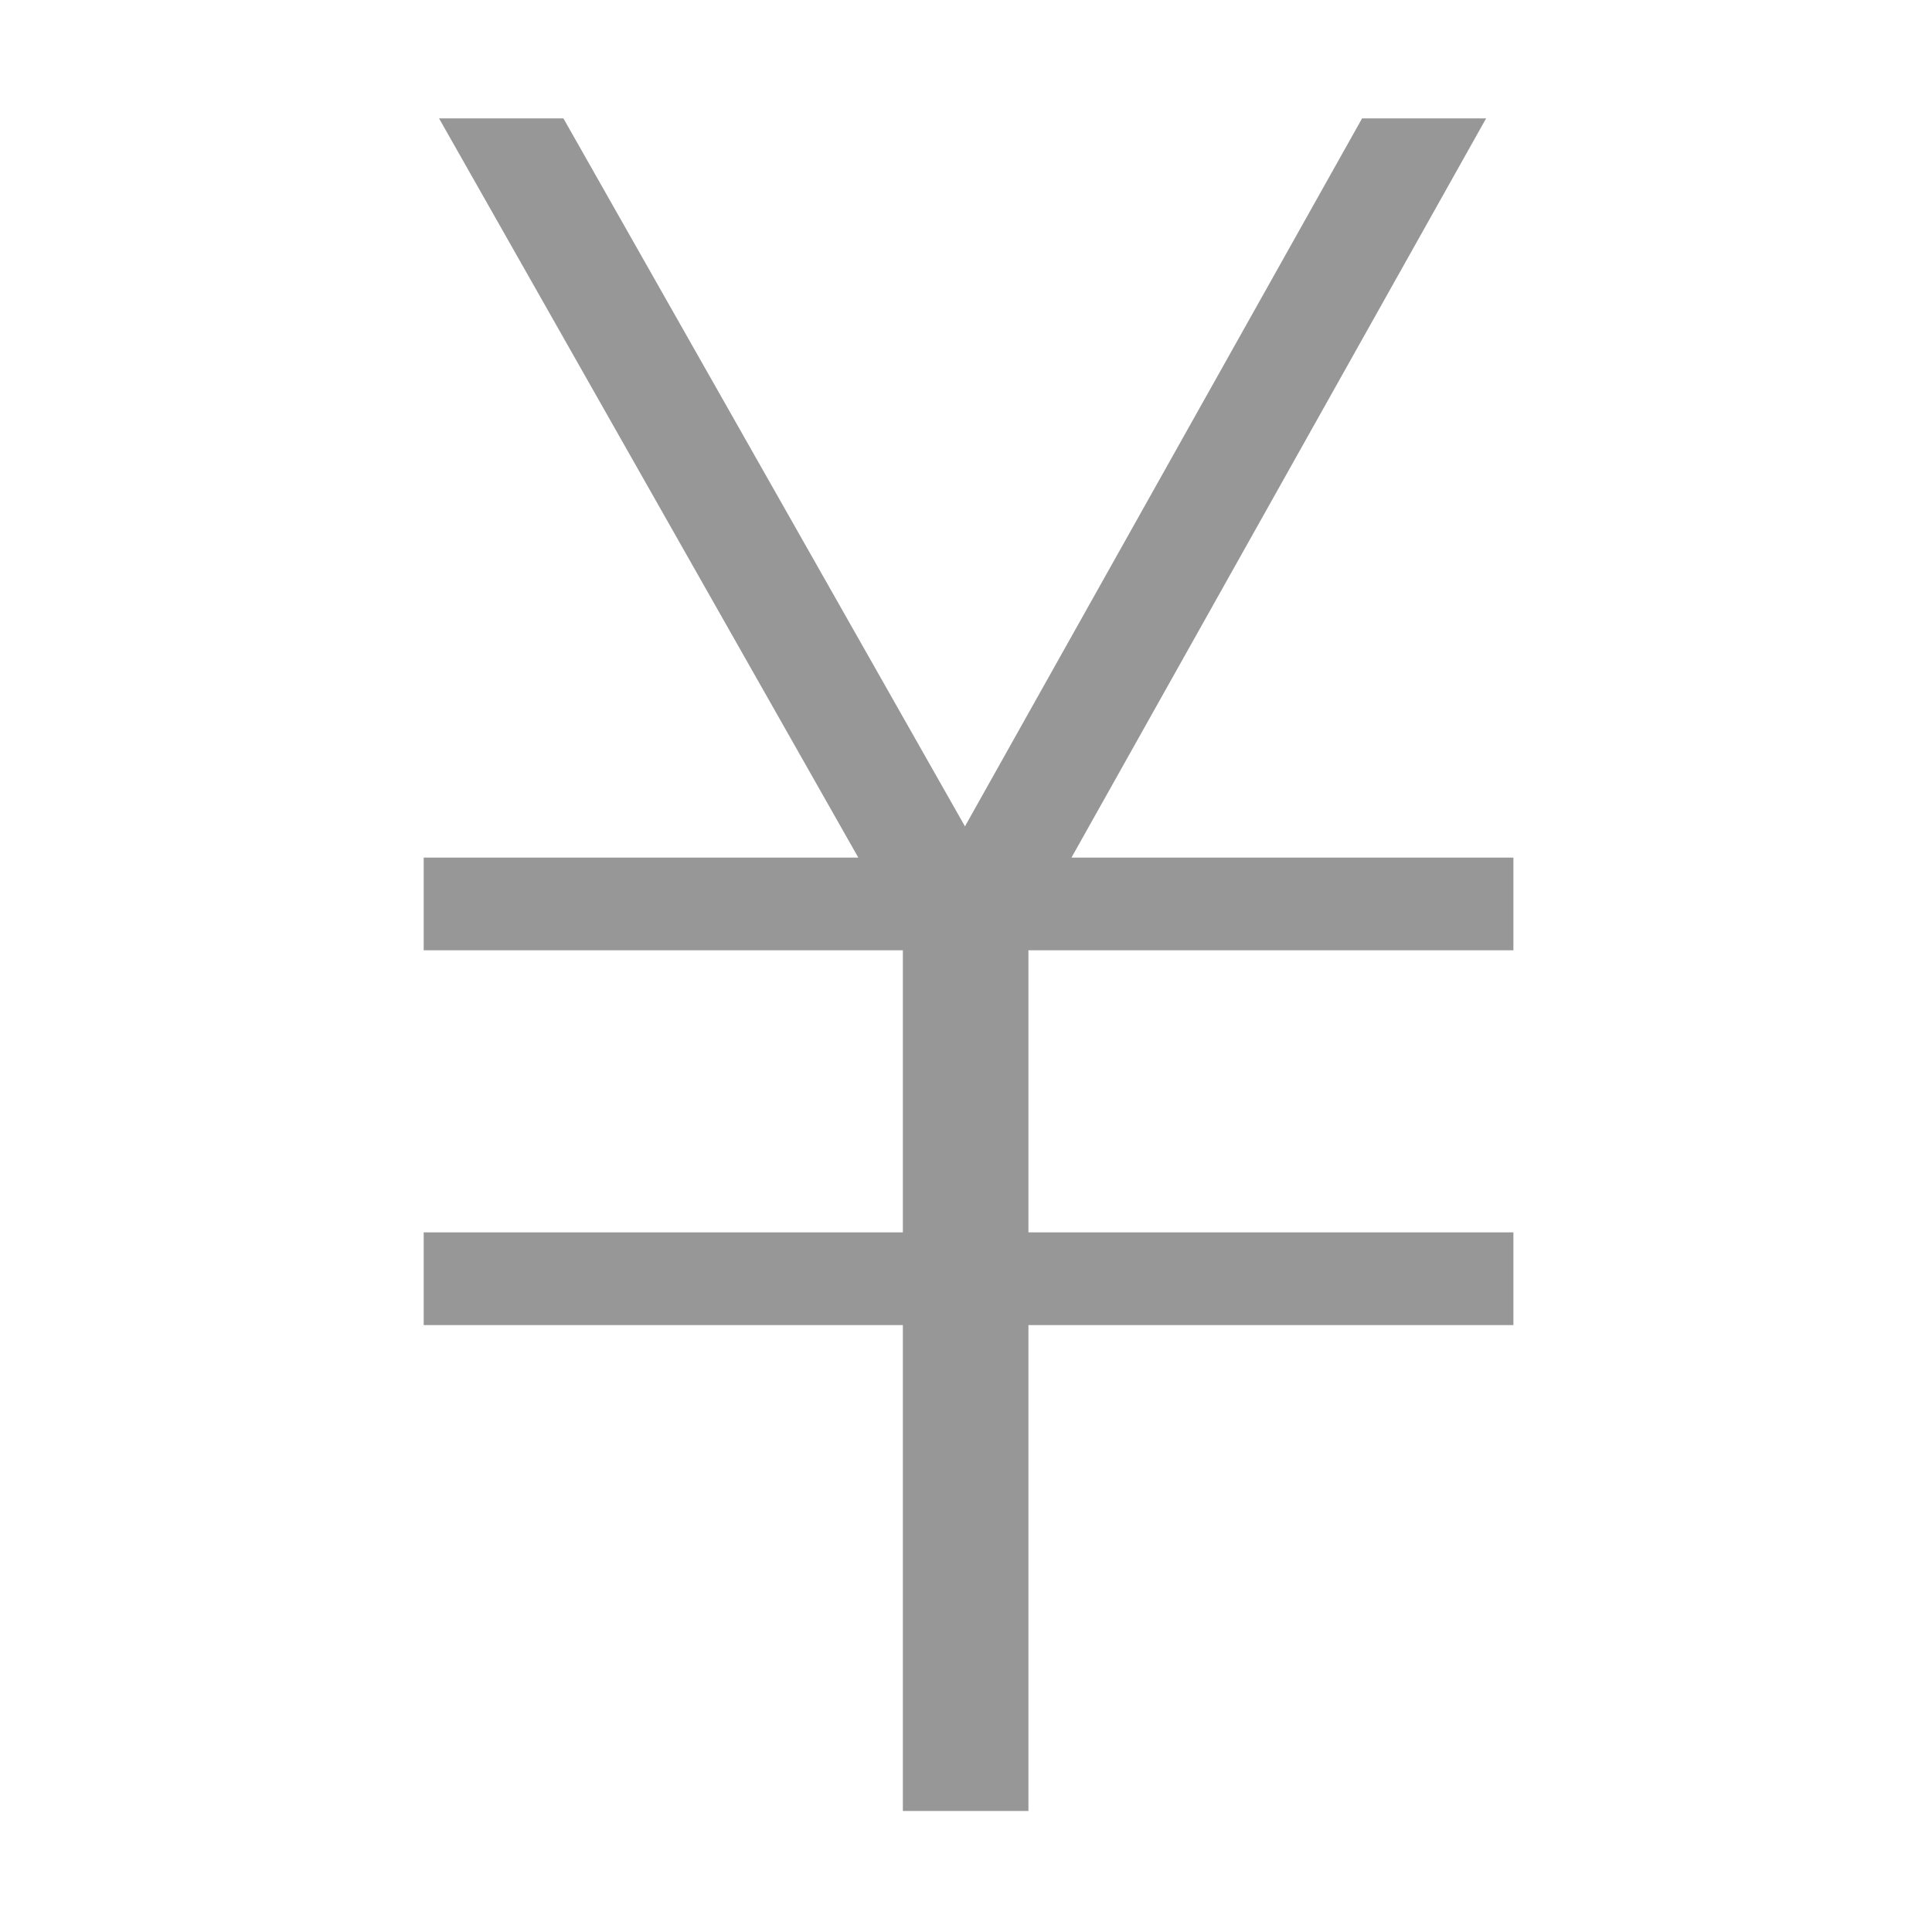 <svg t="1626769914957" class="icon" viewBox="0 0 1024 1024" version="1.1" xmlns="http://www.w3.org/2000/svg" p-id="1844" width="200" height="200"><path d="M787.67 62.75h-65.743l-210.48 375.238L298.625 62.75h-65.918L454.915 454.536H224.562v49.146h253.974v149.487H224.562v49.146h253.974v257.53h66.553V702.317h257.045v-49.146H545.088v-149.487h257.045v-49.146H567.906z" fill="#979797" p-id="1845"></path></svg>